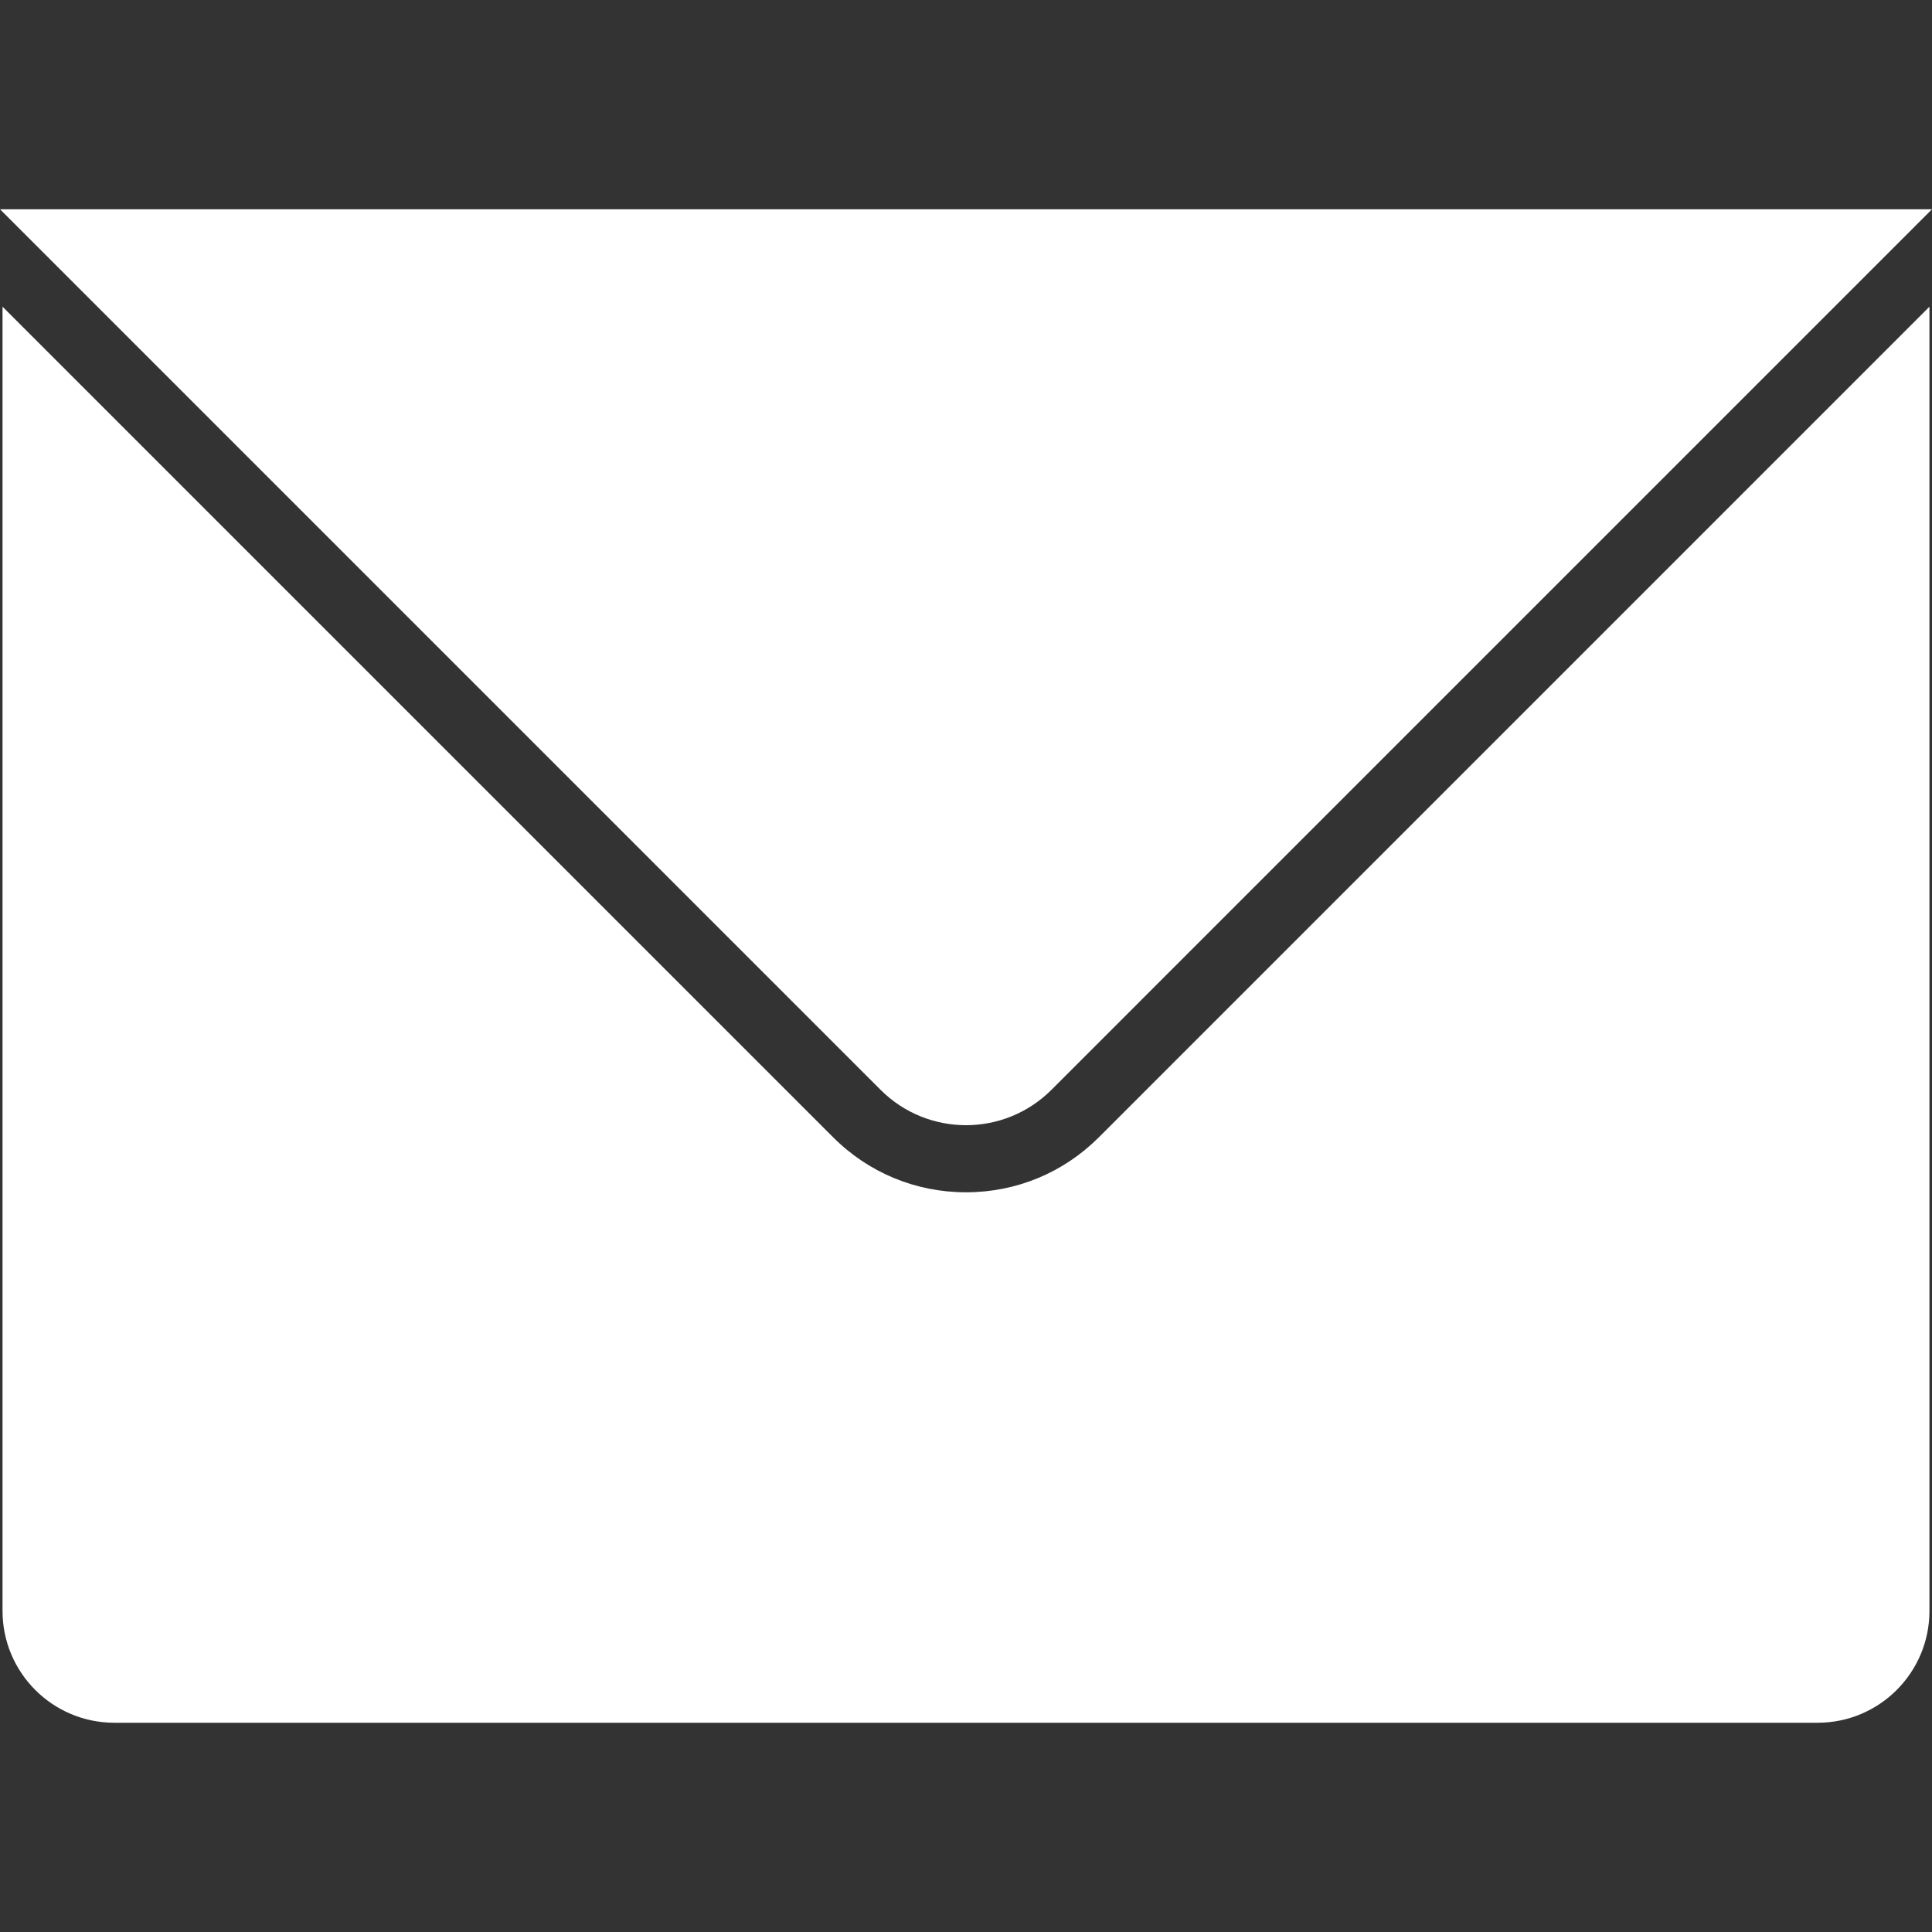 <!DOCTYPE svg PUBLIC "-//W3C//DTD SVG 1.1//EN" "http://www.w3.org/Graphics/SVG/1.1/DTD/svg11.dtd">
<!-- Uploaded to: SVG Repo, www.svgrepo.com, Transformed by: SVG Repo Mixer Tools -->
<svg fill="#ffffff" version="1.1" id="Capa_1" xmlns="http://www.w3.org/2000/svg" xmlns:xlink="http://www.w3.org/1999/xlink" width="256px" height="256px" viewBox="0 0 528.633 528.632" xml:space="preserve">
<rect x="0" y="0" width="528.633" height="528.632" fill="#333333" stroke="none"/>
<g id="SVGRepo_bgCarrier" stroke-width="0"/>
<g id="SVGRepo_tracerCarrier" stroke-linecap="round" stroke-linejoin="round"/>
<g id="SVGRepo_iconCarrier"> <g> <g> <path d="M264.317,326.235c-13.739,0-26.659-5.349-36.371-15.067L0.692,83.914v356.863c0,16.897,13.703,30.601,30.6,30.601h466.044 c16.896,0,30.6-13.703,30.6-30.601V83.92L300.693,311.167C290.977,320.886,278.057,326.235,264.317,326.235z"/> <path d="M0.692,57.255H0l0.698,0.697l240.229,240.234c6.463,6.457,14.927,9.688,23.391,9.688c8.464,0,16.933-3.231,23.39-9.688 L527.936,57.953l0.697-0.697h-0.697H0.692L0.692,57.255z"/> </g> </g> </g>
</svg>
